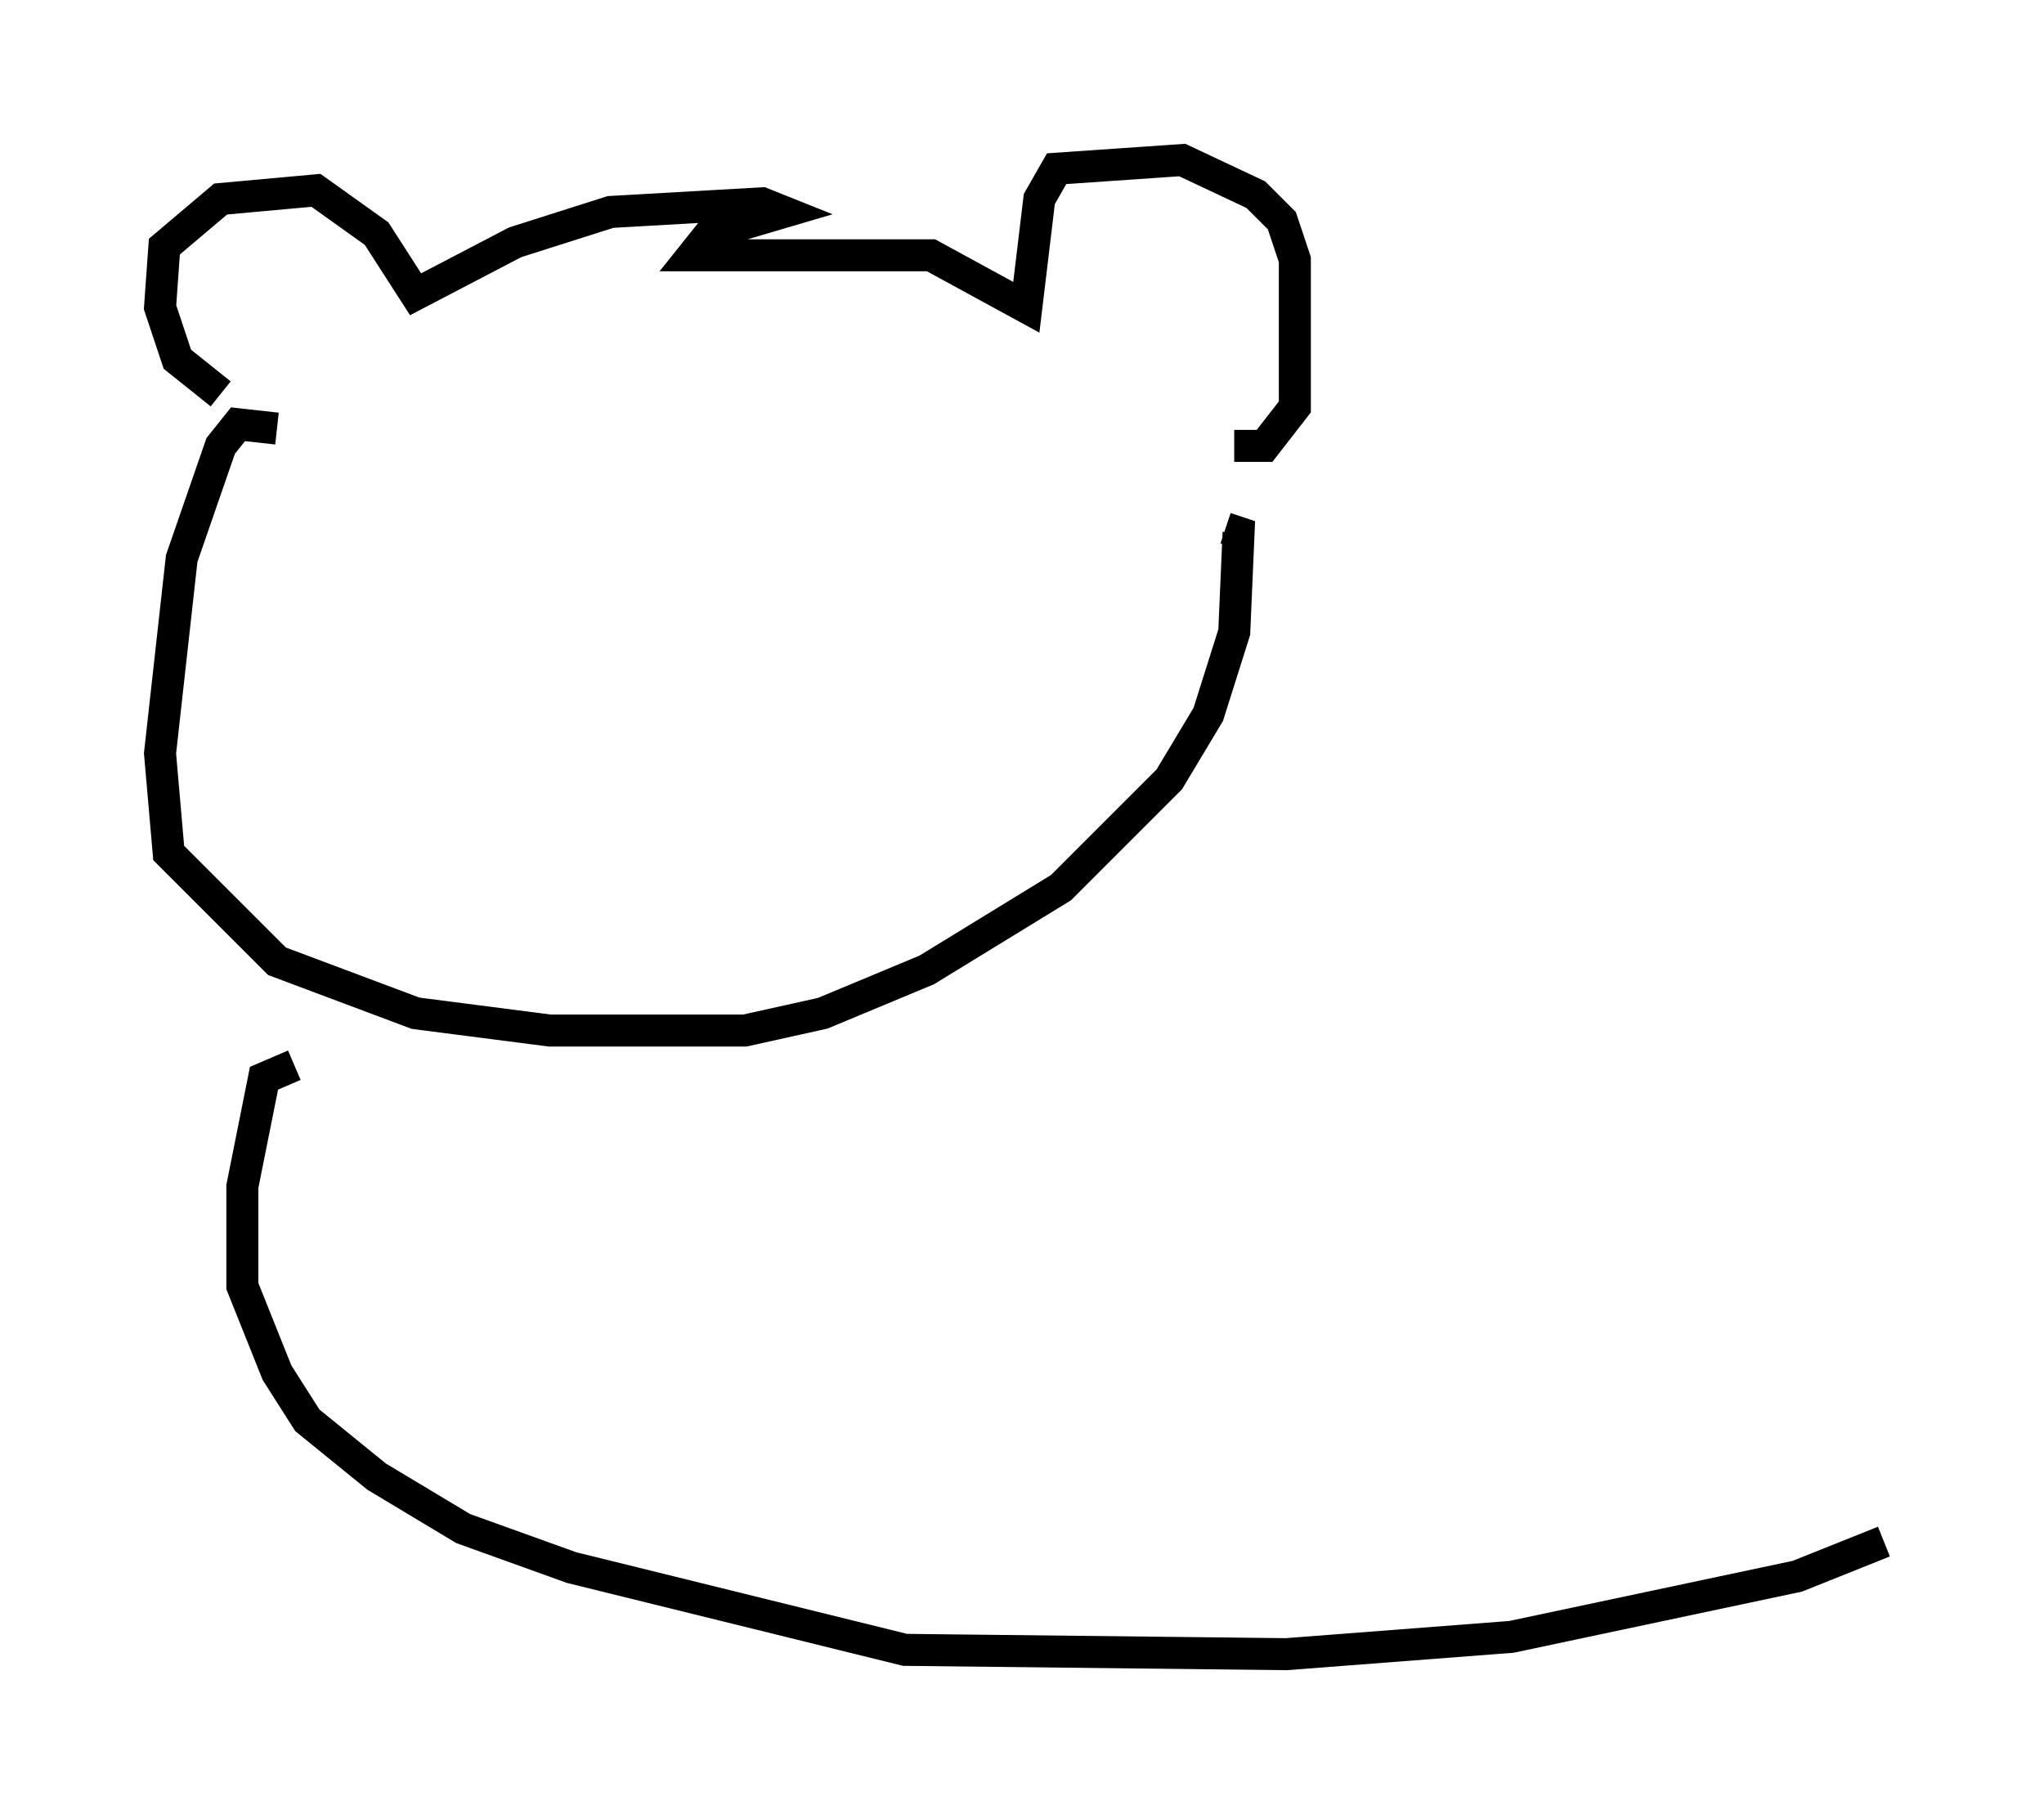 <?xml version="1.0" encoding="utf-8" ?>
<svg baseProfile="full" height="56.684" version="1.1" width="63.856" xmlns="http://www.w3.org/2000/svg" xmlns:ev="http://www.w3.org/2001/xml-events" xmlns:xlink="http://www.w3.org/1999/xlink"><defs /><rect fill="white" height="56.684" width="63.856" x="0" y="0" /><path d="M7.706, 12.442 m-0.812, -0.135 l-1.353, -1.083 -0.541, -1.624 l0.135, -1.894 1.759, -1.488 l2.977, -0.271 1.894, 1.353 l1.218, 1.894 3.112, -1.624 l2.977, -0.947 4.736, -0.271 l0.677, 0.271 -2.3, 0.677 l-0.541, 0.677 7.442, 0.0 l2.977, 1.624 0.406, -3.383 l0.541, -0.947 3.924, -0.271 l2.3, 1.083 0.812, 0.812 l0.406, 1.218 0.0, 4.601 l-0.947, 1.218 -0.947, 0.0 m-29.905, -0.541 l-1.218, -0.135 -0.541, 0.677 l-1.218, 3.518 -0.677, 6.089 l0.271, 3.112 3.383, 3.383 l4.33, 1.624 4.195, 0.541 l6.089, 0.0 2.436, -0.541 l3.248, -1.353 4.195, -2.571 l3.383, -3.383 1.218, -2.03 l0.812, -2.571 0.135, -3.112 l-0.406, -0.135 m-29.093, 16.779 l-0.947, 0.406 -0.677, 3.383 l0.0, 3.112 1.083, 2.706 l0.947, 1.488 2.165, 1.759 l2.706, 1.624 3.383, 1.218 l10.419, 2.571 11.908, 0.135 l7.036, -0.541 8.931, -1.894 l2.706, -1.083 " fill="none" stroke="black" stroke-width="1" /></svg>